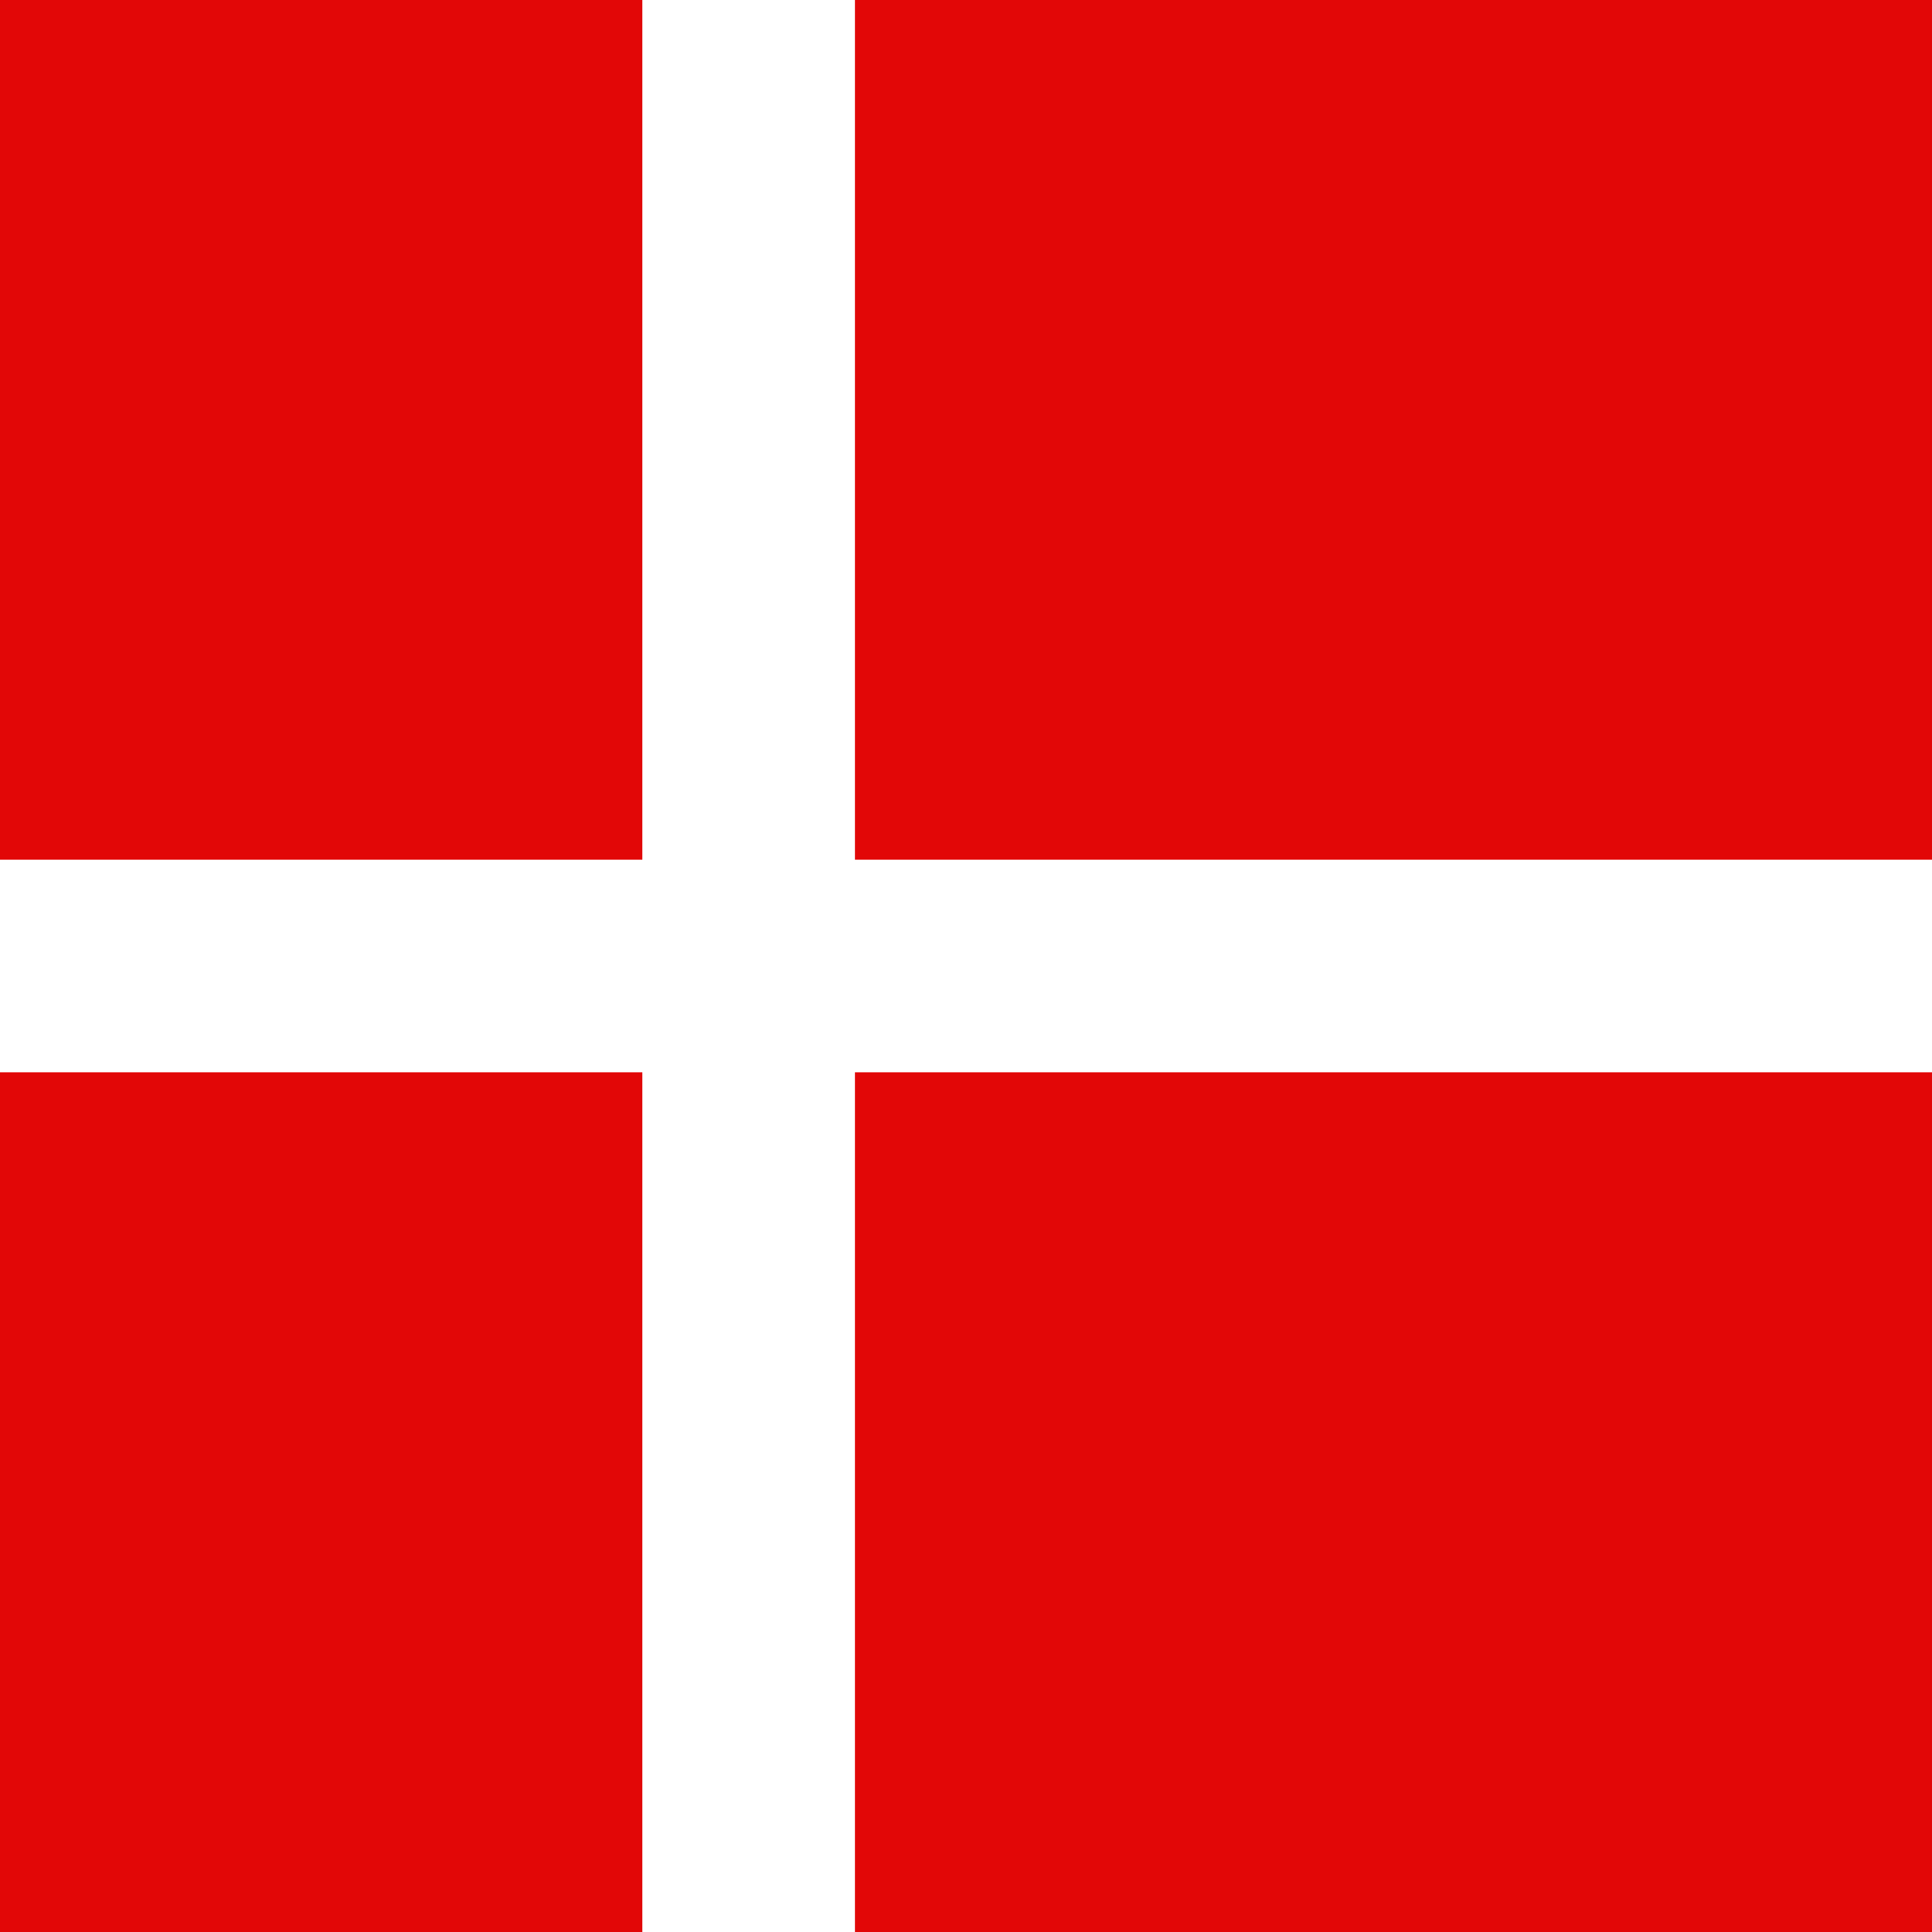 <svg xmlns="http://www.w3.org/2000/svg" viewBox="0 0 800 800"><rect x="0" y="0" width="800" height="800" fill="#333333" stroke="none"/><defs><style>.a{fill:#e20707;}.b{fill:#fff;}</style></defs><title>flag</title><rect class="a" width="800" height="800" transform="translate(0 800) rotate(-90)"/><rect class="b" y="356" width="800" height="88"/><rect class="b" x="-90" y="356" width="800" height="88" transform="translate(710 90) rotate(90)"/></svg>